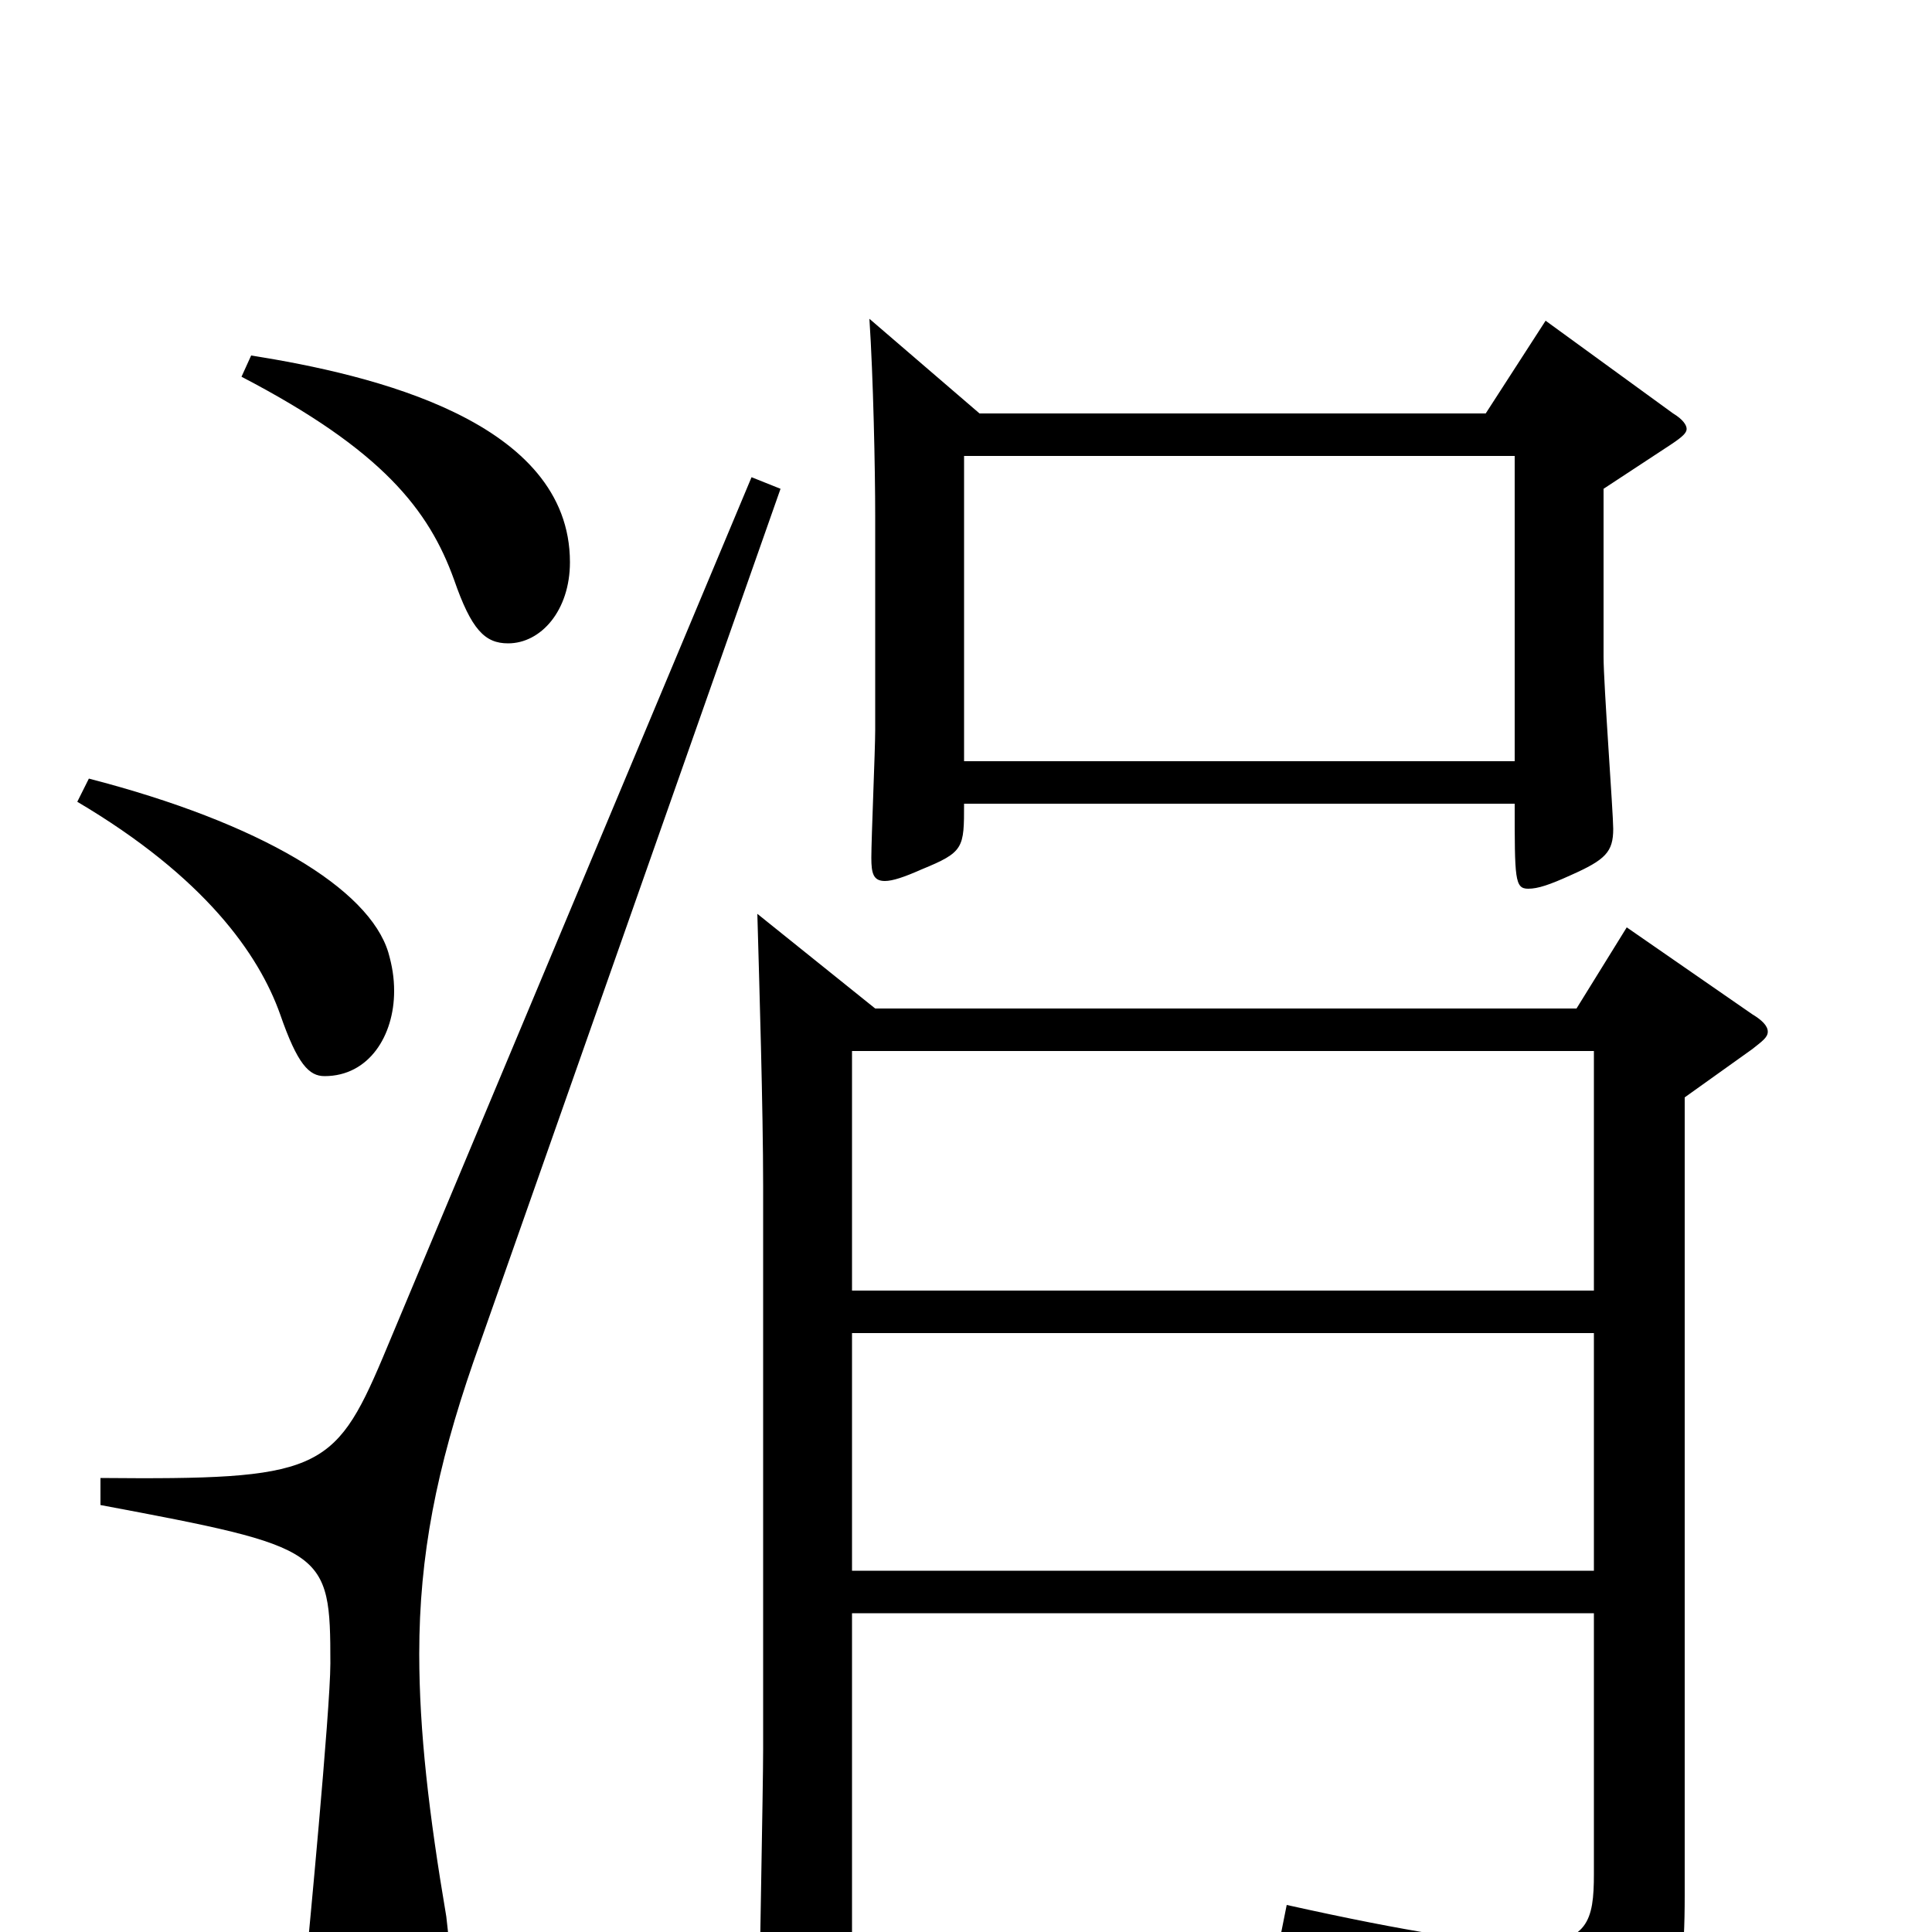 <svg xmlns="http://www.w3.org/2000/svg" viewBox="0 -1000 1000 1000">
	<path fill="#000000" d="M842 -520L816 -478H453L392 -527C393 -491 395 -426 395 -386V-95C395 -74 393 21 393 40C393 56 395 62 402 62C406 62 413 60 422 56C439 49 441 46 441 32V-165H825V-30C825 -6 822 6 791 6C768 6 729 0 666 -14L663 1C775 33 788 48 790 82C791 89 792 92 796 92C798 92 801 91 804 89C864 60 872 43 872 -19V-432L907 -457C912 -461 915 -463 915 -466C915 -469 912 -472 907 -475ZM441 -332V-456H825V-332ZM441 -187V-310H825V-187ZM800 -834L769 -786H507L450 -835C452 -805 453 -757 453 -733V-622C453 -612 451 -566 451 -556C451 -548 452 -544 458 -544C462 -544 468 -546 477 -550C499 -559 499 -561 499 -584H784C784 -545 784 -540 791 -540C796 -540 802 -542 813 -547C831 -555 835 -559 835 -571C835 -579 830 -646 830 -660V-747L865 -770C871 -774 873 -776 873 -778C873 -780 871 -783 866 -786ZM499 -606V-764H784V-606ZM125 -805C198 -767 222 -736 235 -700C244 -674 251 -667 263 -667C280 -667 295 -684 295 -709C295 -782 193 -806 130 -816ZM40 -585C106 -546 134 -506 145 -475C154 -449 160 -443 168 -443C191 -443 204 -464 204 -487C204 -494 203 -500 201 -507C191 -540 135 -574 46 -597ZM389 -753L198 -297C173 -238 164 -234 52 -235V-221C169 -199 171 -198 171 -139C171 -115 159 10 159 10C159 41 172 55 194 55C222 55 233 41 233 16C233 9 232 1 231 -8C222 -61 217 -104 217 -144C217 -195 226 -240 245 -295L404 -747Z"/>
</svg>